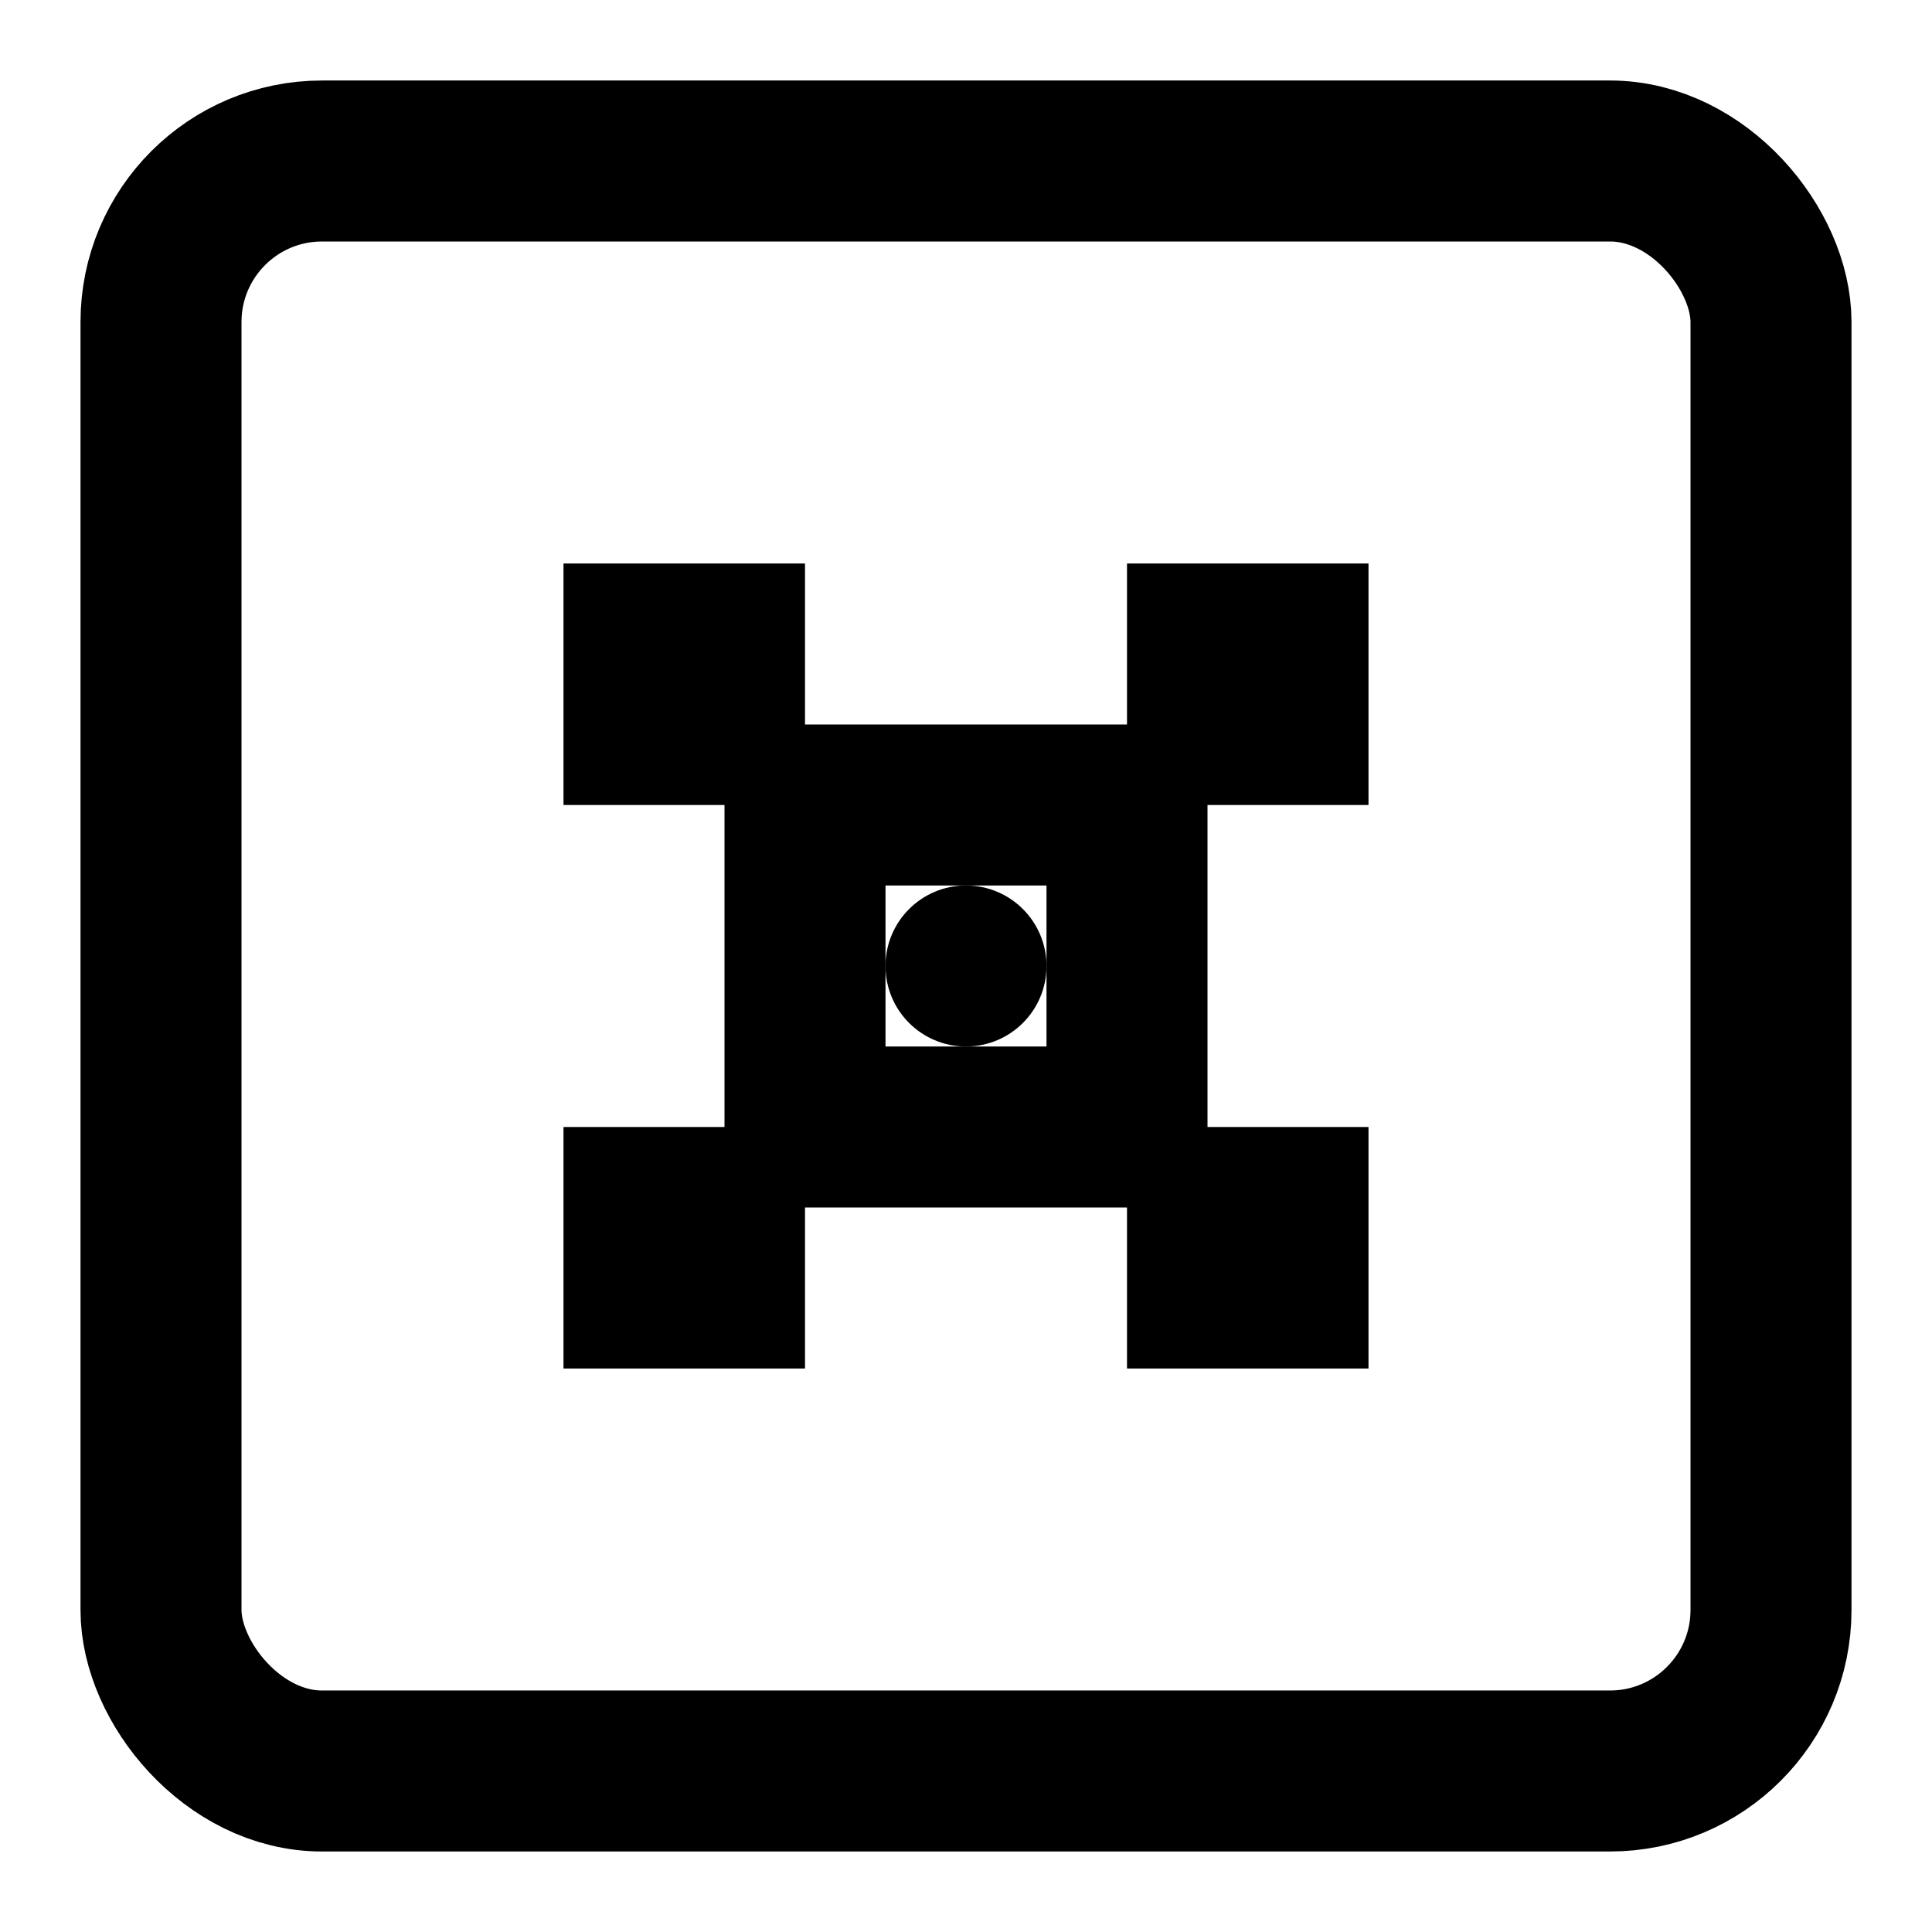 <svg xmlns="http://www.w3.org/2000/svg" viewBox="0 0 24 24" width="24" height="24">
  <rect x="2" y="2" width="20" height="20" rx="2" ry="2" fill="none" stroke="currentColor" stroke-width="2"/>
  <path d="M7 7h3v3H7z" fill="currentColor"/>
  <path d="M14 7h3v3h-3z" fill="currentColor"/>
  <path d="M7 14h3v3H7z" fill="currentColor"/>
  <path d="M14 14h3v3h-3z" fill="currentColor"/>
  <path d="M10 10h4v4h-4z" fill="none" stroke="currentColor" stroke-width="2"/>
  <circle cx="12" cy="12" r="1" fill="currentColor"/>
</svg>
